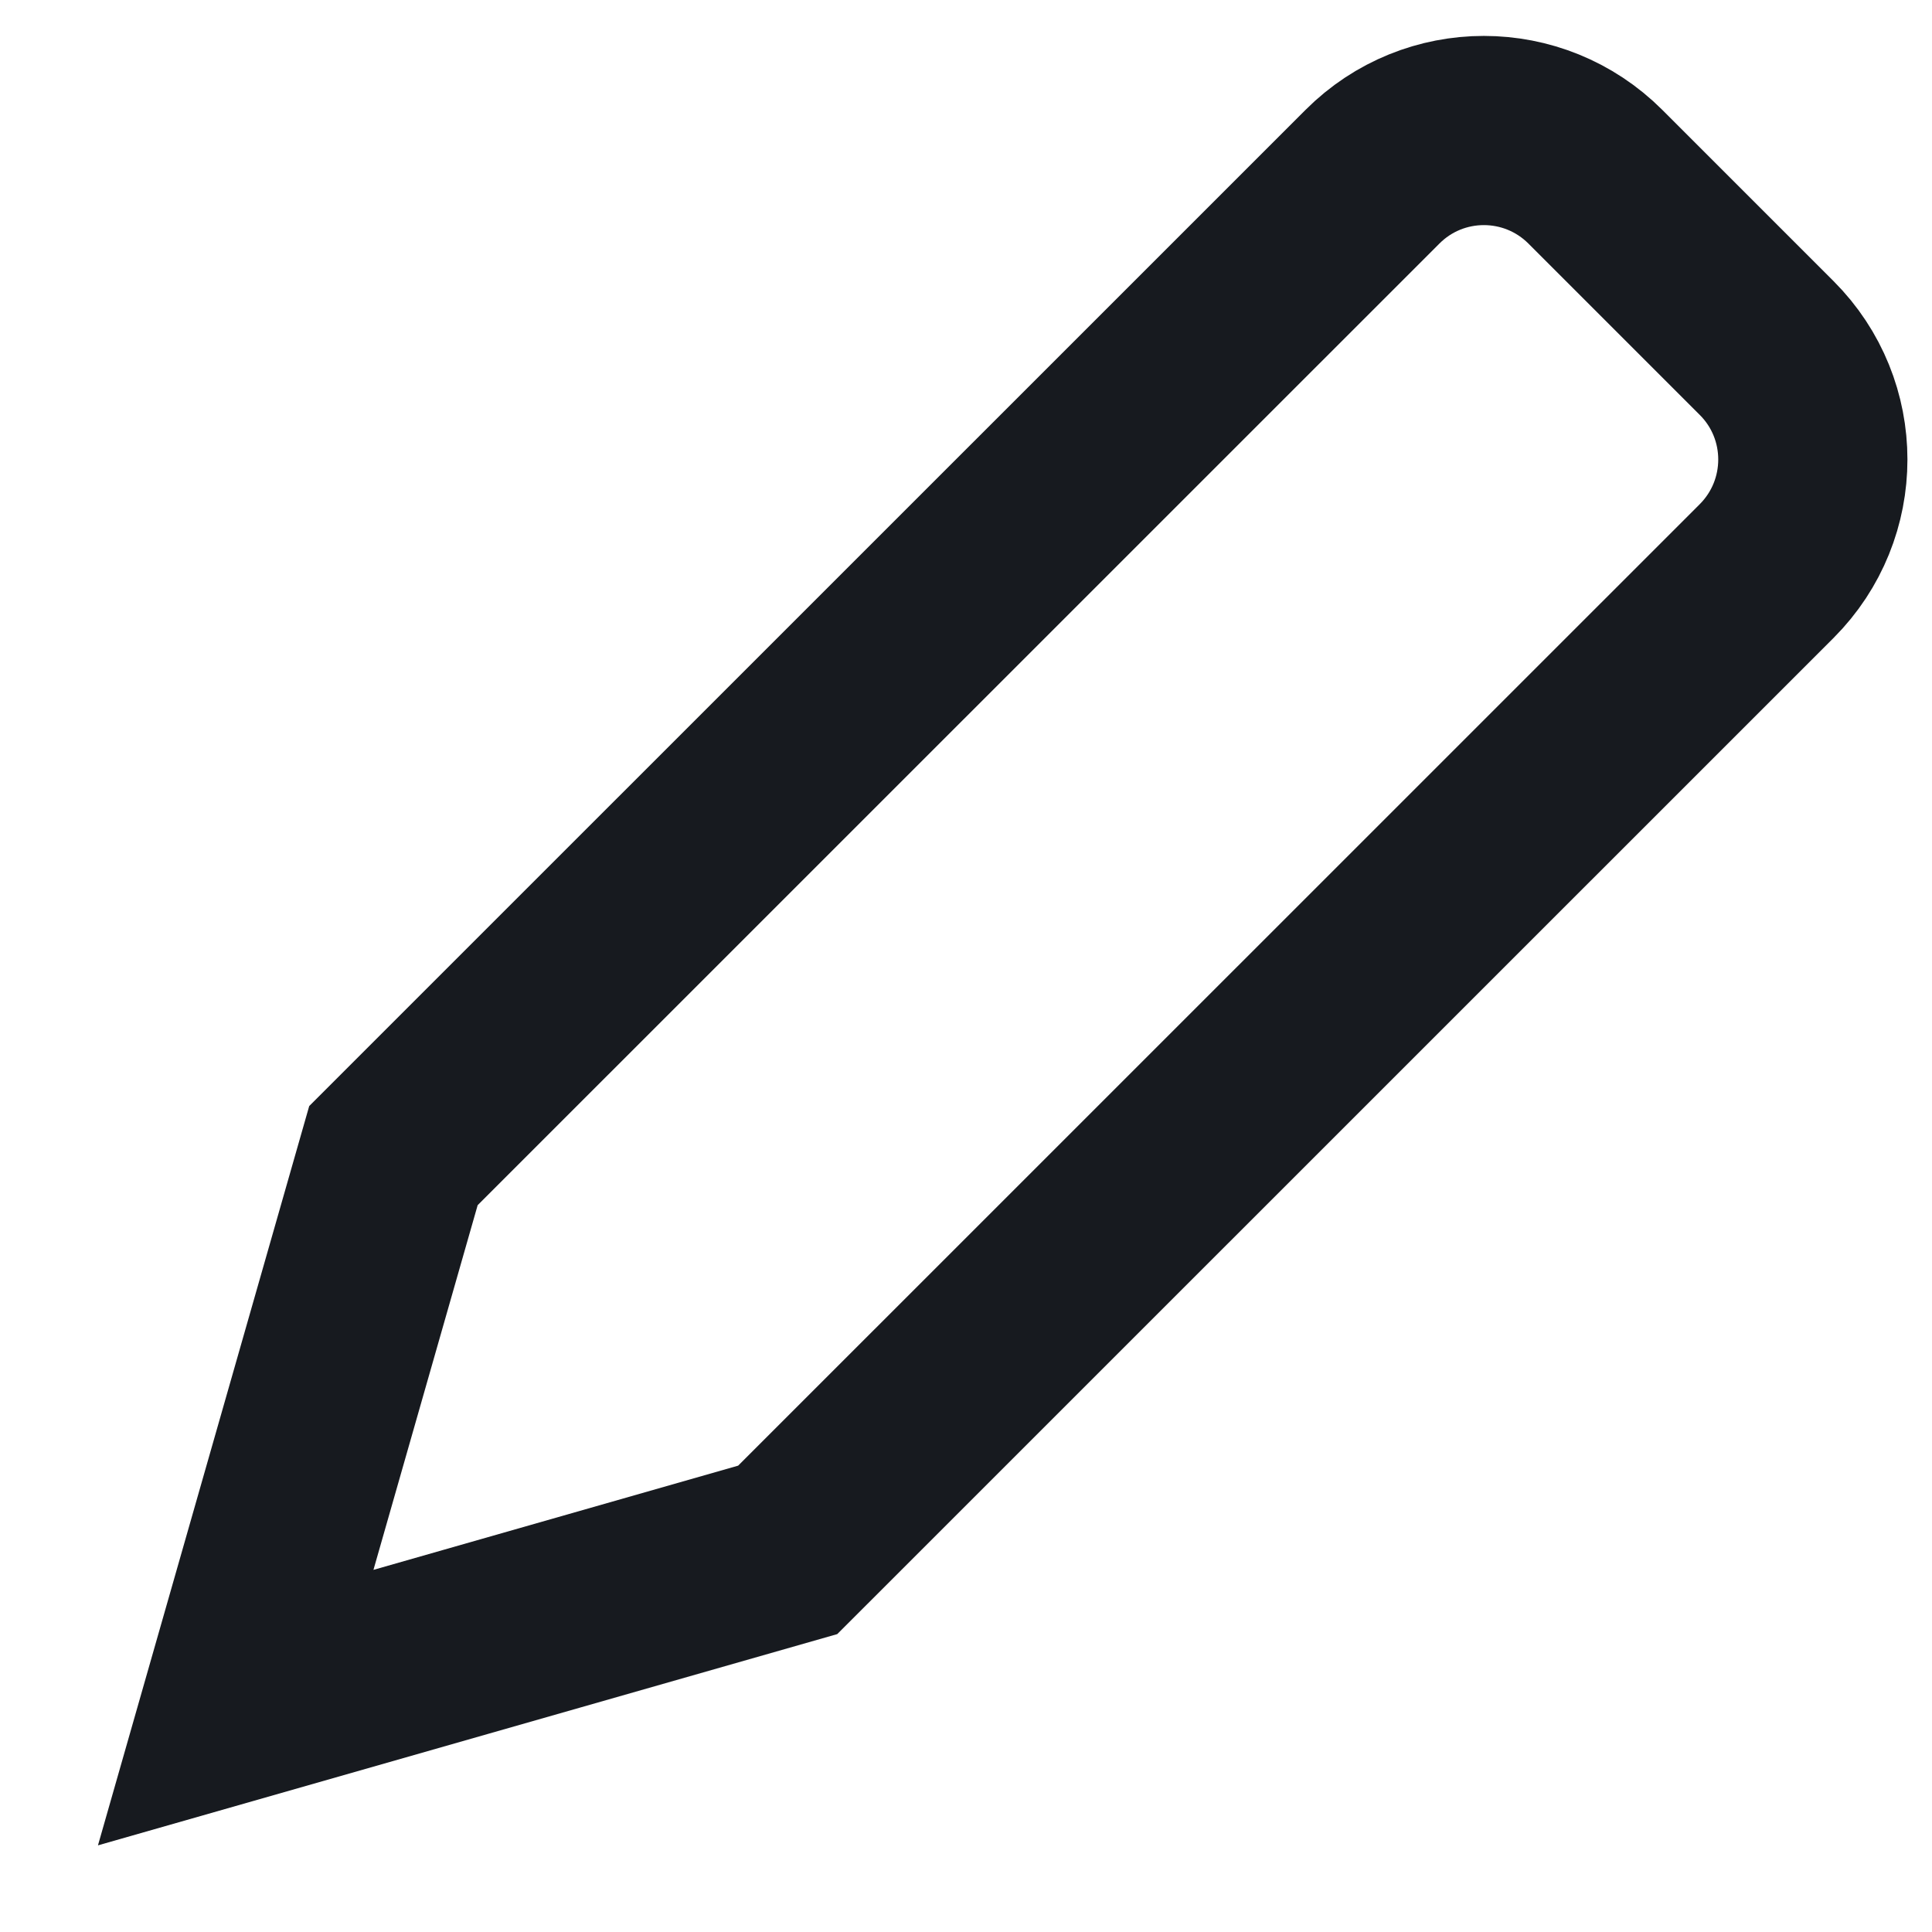<svg width="14" height="14" viewBox="0 0 14 14" fill="none" xmlns="http://www.w3.org/2000/svg">
<path d="M5.708 11.231L1.708 12.374L2.851 8.374L9.945 1.281C10.391 0.834 11.114 0.834 11.561 1.281L12.802 2.522C13.248 2.968 13.248 3.691 12.802 4.138L5.708 11.231Z" stroke="#171A1F" stroke-width="1.371" stroke-miterlimit="10" stroke-linecap="square"/>
</svg>

